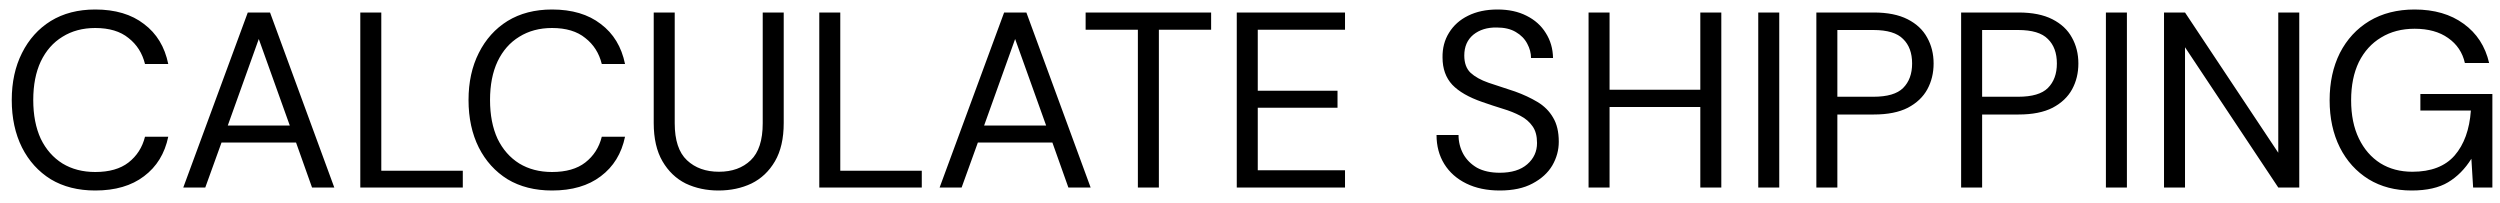 <svg width="160" height="13" viewBox="0 0 160 13" fill="none" xmlns="http://www.w3.org/2000/svg">
<path d="M6.096 12.192C4.997 12.192 4.048 11.952 3.248 11.472C2.459 10.981 1.845 10.304 1.408 9.44C0.971 8.565 0.752 7.552 0.752 6.4C0.752 5.259 0.971 4.256 1.408 3.392C1.845 2.517 2.459 1.835 3.248 1.344C4.048 0.853 4.997 0.608 6.096 0.608C7.376 0.608 8.416 0.917 9.216 1.536C10.027 2.144 10.544 2.997 10.768 4.096H9.28C9.109 3.403 8.757 2.848 8.224 2.432C7.701 2.005 6.992 1.792 6.096 1.792C5.296 1.792 4.597 1.979 4 2.352C3.403 2.715 2.939 3.243 2.608 3.936C2.288 4.619 2.128 5.44 2.128 6.4C2.128 7.36 2.288 8.187 2.608 8.88C2.939 9.563 3.403 10.091 4 10.464C4.597 10.827 5.296 11.008 6.096 11.008C6.992 11.008 7.701 10.805 8.224 10.4C8.757 9.984 9.109 9.435 9.28 8.752H10.768C10.544 9.829 10.027 10.672 9.216 11.28C8.416 11.888 7.376 12.192 6.096 12.192ZM11.73 12L15.858 0.8H17.282L21.394 12H19.97L18.946 9.12H14.178L13.138 12H11.73ZM14.578 8.032H18.546L16.562 2.496L14.578 8.032ZM23.059 12V0.8H24.403V10.928H29.619V12H23.059ZM35.33 12.192C34.232 12.192 33.282 11.952 32.482 11.472C31.693 10.981 31.08 10.304 30.642 9.44C30.205 8.565 29.986 7.552 29.986 6.4C29.986 5.259 30.205 4.256 30.642 3.392C31.08 2.517 31.693 1.835 32.482 1.344C33.282 0.853 34.232 0.608 35.33 0.608C36.61 0.608 37.65 0.917 38.45 1.536C39.261 2.144 39.778 2.997 40.002 4.096H38.514C38.344 3.403 37.992 2.848 37.458 2.432C36.936 2.005 36.226 1.792 35.33 1.792C34.53 1.792 33.832 1.979 33.234 2.352C32.637 2.715 32.173 3.243 31.842 3.936C31.522 4.619 31.362 5.44 31.362 6.4C31.362 7.36 31.522 8.187 31.842 8.88C32.173 9.563 32.637 10.091 33.234 10.464C33.832 10.827 34.53 11.008 35.33 11.008C36.226 11.008 36.936 10.805 37.458 10.4C37.992 9.984 38.344 9.435 38.514 8.752H40.002C39.778 9.829 39.261 10.672 38.45 11.28C37.65 11.888 36.61 12.192 35.33 12.192ZM45.982 12.192C45.214 12.192 44.515 12.043 43.886 11.744C43.267 11.435 42.771 10.96 42.398 10.32C42.025 9.68 41.838 8.864 41.838 7.872V0.8H43.182V7.888C43.182 8.976 43.443 9.765 43.966 10.256C44.489 10.747 45.171 10.992 46.014 10.992C46.857 10.992 47.534 10.747 48.046 10.256C48.558 9.765 48.814 8.976 48.814 7.888V0.8H50.158V7.872C50.158 8.864 49.971 9.68 49.598 10.32C49.225 10.96 48.723 11.435 48.094 11.744C47.465 12.043 46.761 12.192 45.982 12.192ZM52.434 12V0.8H53.778V10.928H58.994V12H52.434ZM60.136 12L64.264 0.8H65.688L69.8 12H68.376L67.352 9.12H62.584L61.544 12H60.136ZM62.984 8.032H66.952L64.968 2.496L62.984 8.032ZM72.824 12V1.904H69.48V0.8H77.512V1.904H74.168V12H72.824ZM79.153 12V0.8H86.081V1.904H80.497V5.808H85.601V6.896H80.497V10.896H86.081V12H79.153ZM95.986 12.192C95.165 12.192 94.45 12.043 93.842 11.744C93.234 11.445 92.765 11.029 92.434 10.496C92.104 9.963 91.938 9.344 91.938 8.64H93.346C93.346 9.077 93.448 9.483 93.65 9.856C93.853 10.219 94.146 10.512 94.53 10.736C94.925 10.949 95.41 11.056 95.986 11.056C96.744 11.056 97.33 10.875 97.746 10.512C98.162 10.149 98.37 9.696 98.37 9.152C98.37 8.704 98.274 8.347 98.082 8.08C97.89 7.803 97.629 7.579 97.298 7.408C96.978 7.237 96.605 7.088 96.178 6.96C95.762 6.832 95.325 6.688 94.866 6.528C94.002 6.229 93.362 5.861 92.946 5.424C92.53 4.976 92.322 4.395 92.322 3.68C92.312 3.083 92.45 2.555 92.738 2.096C93.026 1.627 93.432 1.264 93.954 1.008C94.488 0.741 95.117 0.608 95.842 0.608C96.557 0.608 97.176 0.741 97.698 1.008C98.232 1.275 98.642 1.643 98.93 2.112C99.229 2.581 99.384 3.115 99.394 3.712H97.986C97.986 3.403 97.906 3.099 97.746 2.8C97.586 2.491 97.341 2.24 97.01 2.048C96.69 1.856 96.285 1.76 95.794 1.76C95.186 1.749 94.685 1.904 94.29 2.224C93.906 2.544 93.714 2.987 93.714 3.552C93.714 4.032 93.848 4.4 94.114 4.656C94.392 4.912 94.776 5.125 95.266 5.296C95.757 5.456 96.322 5.643 96.962 5.856C97.496 6.048 97.976 6.272 98.402 6.528C98.829 6.784 99.16 7.115 99.394 7.52C99.64 7.925 99.762 8.443 99.762 9.072C99.762 9.605 99.624 10.112 99.346 10.592C99.069 11.061 98.648 11.445 98.082 11.744C97.528 12.043 96.829 12.192 95.986 12.192ZM101.668 12V0.8H103.012V5.744H108.82V0.8H110.164V12H108.82V6.848H103.012V12H101.668ZM112.528 12V0.8H113.872V12H112.528ZM116.247 12V0.8H119.927C120.801 0.8 121.521 0.944 122.087 1.232C122.652 1.52 123.068 1.909 123.335 2.4C123.612 2.891 123.751 3.445 123.751 4.064C123.751 4.672 123.617 5.221 123.351 5.712C123.084 6.203 122.668 6.597 122.103 6.896C121.537 7.184 120.812 7.328 119.927 7.328H117.591V12H116.247ZM117.591 6.192H119.895C120.791 6.192 121.425 6.005 121.799 5.632C122.183 5.248 122.375 4.725 122.375 4.064C122.375 3.392 122.183 2.869 121.799 2.496C121.425 2.112 120.791 1.92 119.895 1.92H117.591V6.192ZM125.512 12V0.8H129.192C130.067 0.8 130.787 0.944 131.352 1.232C131.917 1.52 132.333 1.909 132.6 2.4C132.877 2.891 133.016 3.445 133.016 4.064C133.016 4.672 132.883 5.221 132.616 5.712C132.349 6.203 131.933 6.597 131.368 6.896C130.803 7.184 130.077 7.328 129.192 7.328H126.856V12H125.512ZM126.856 6.192H129.16C130.056 6.192 130.691 6.005 131.064 5.632C131.448 5.248 131.64 4.725 131.64 4.064C131.64 3.392 131.448 2.869 131.064 2.496C130.691 2.112 130.056 1.92 129.16 1.92H126.856V6.192ZM134.778 12V0.8H136.122V12H134.778ZM138.497 12V0.8H139.841L145.809 9.776V0.8H147.153V12H145.809L139.841 3.024V12H138.497ZM154.344 12.192C153.298 12.192 152.381 11.952 151.592 11.472C150.802 10.981 150.189 10.304 149.752 9.44C149.314 8.565 149.096 7.557 149.096 6.416C149.096 5.275 149.314 4.267 149.752 3.392C150.2 2.517 150.829 1.835 151.64 1.344C152.461 0.853 153.426 0.608 154.536 0.608C155.794 0.608 156.84 0.912 157.672 1.52C158.514 2.128 159.058 2.965 159.304 4.032H157.752C157.602 3.36 157.245 2.827 156.68 2.432C156.125 2.037 155.41 1.84 154.536 1.84C153.714 1.84 153 2.027 152.392 2.4C151.784 2.763 151.309 3.285 150.968 3.968C150.637 4.651 150.472 5.467 150.472 6.416C150.472 7.365 150.637 8.181 150.968 8.864C151.298 9.547 151.757 10.075 152.344 10.448C152.93 10.811 153.613 10.992 154.392 10.992C155.586 10.992 156.488 10.645 157.096 9.952C157.704 9.248 158.05 8.288 158.136 7.072H154.904V6.016H159.512V12H158.28L158.168 10.16C157.762 10.811 157.266 11.312 156.68 11.664C156.093 12.016 155.314 12.192 154.344 12.192Z" fill="black"/>
</svg>
